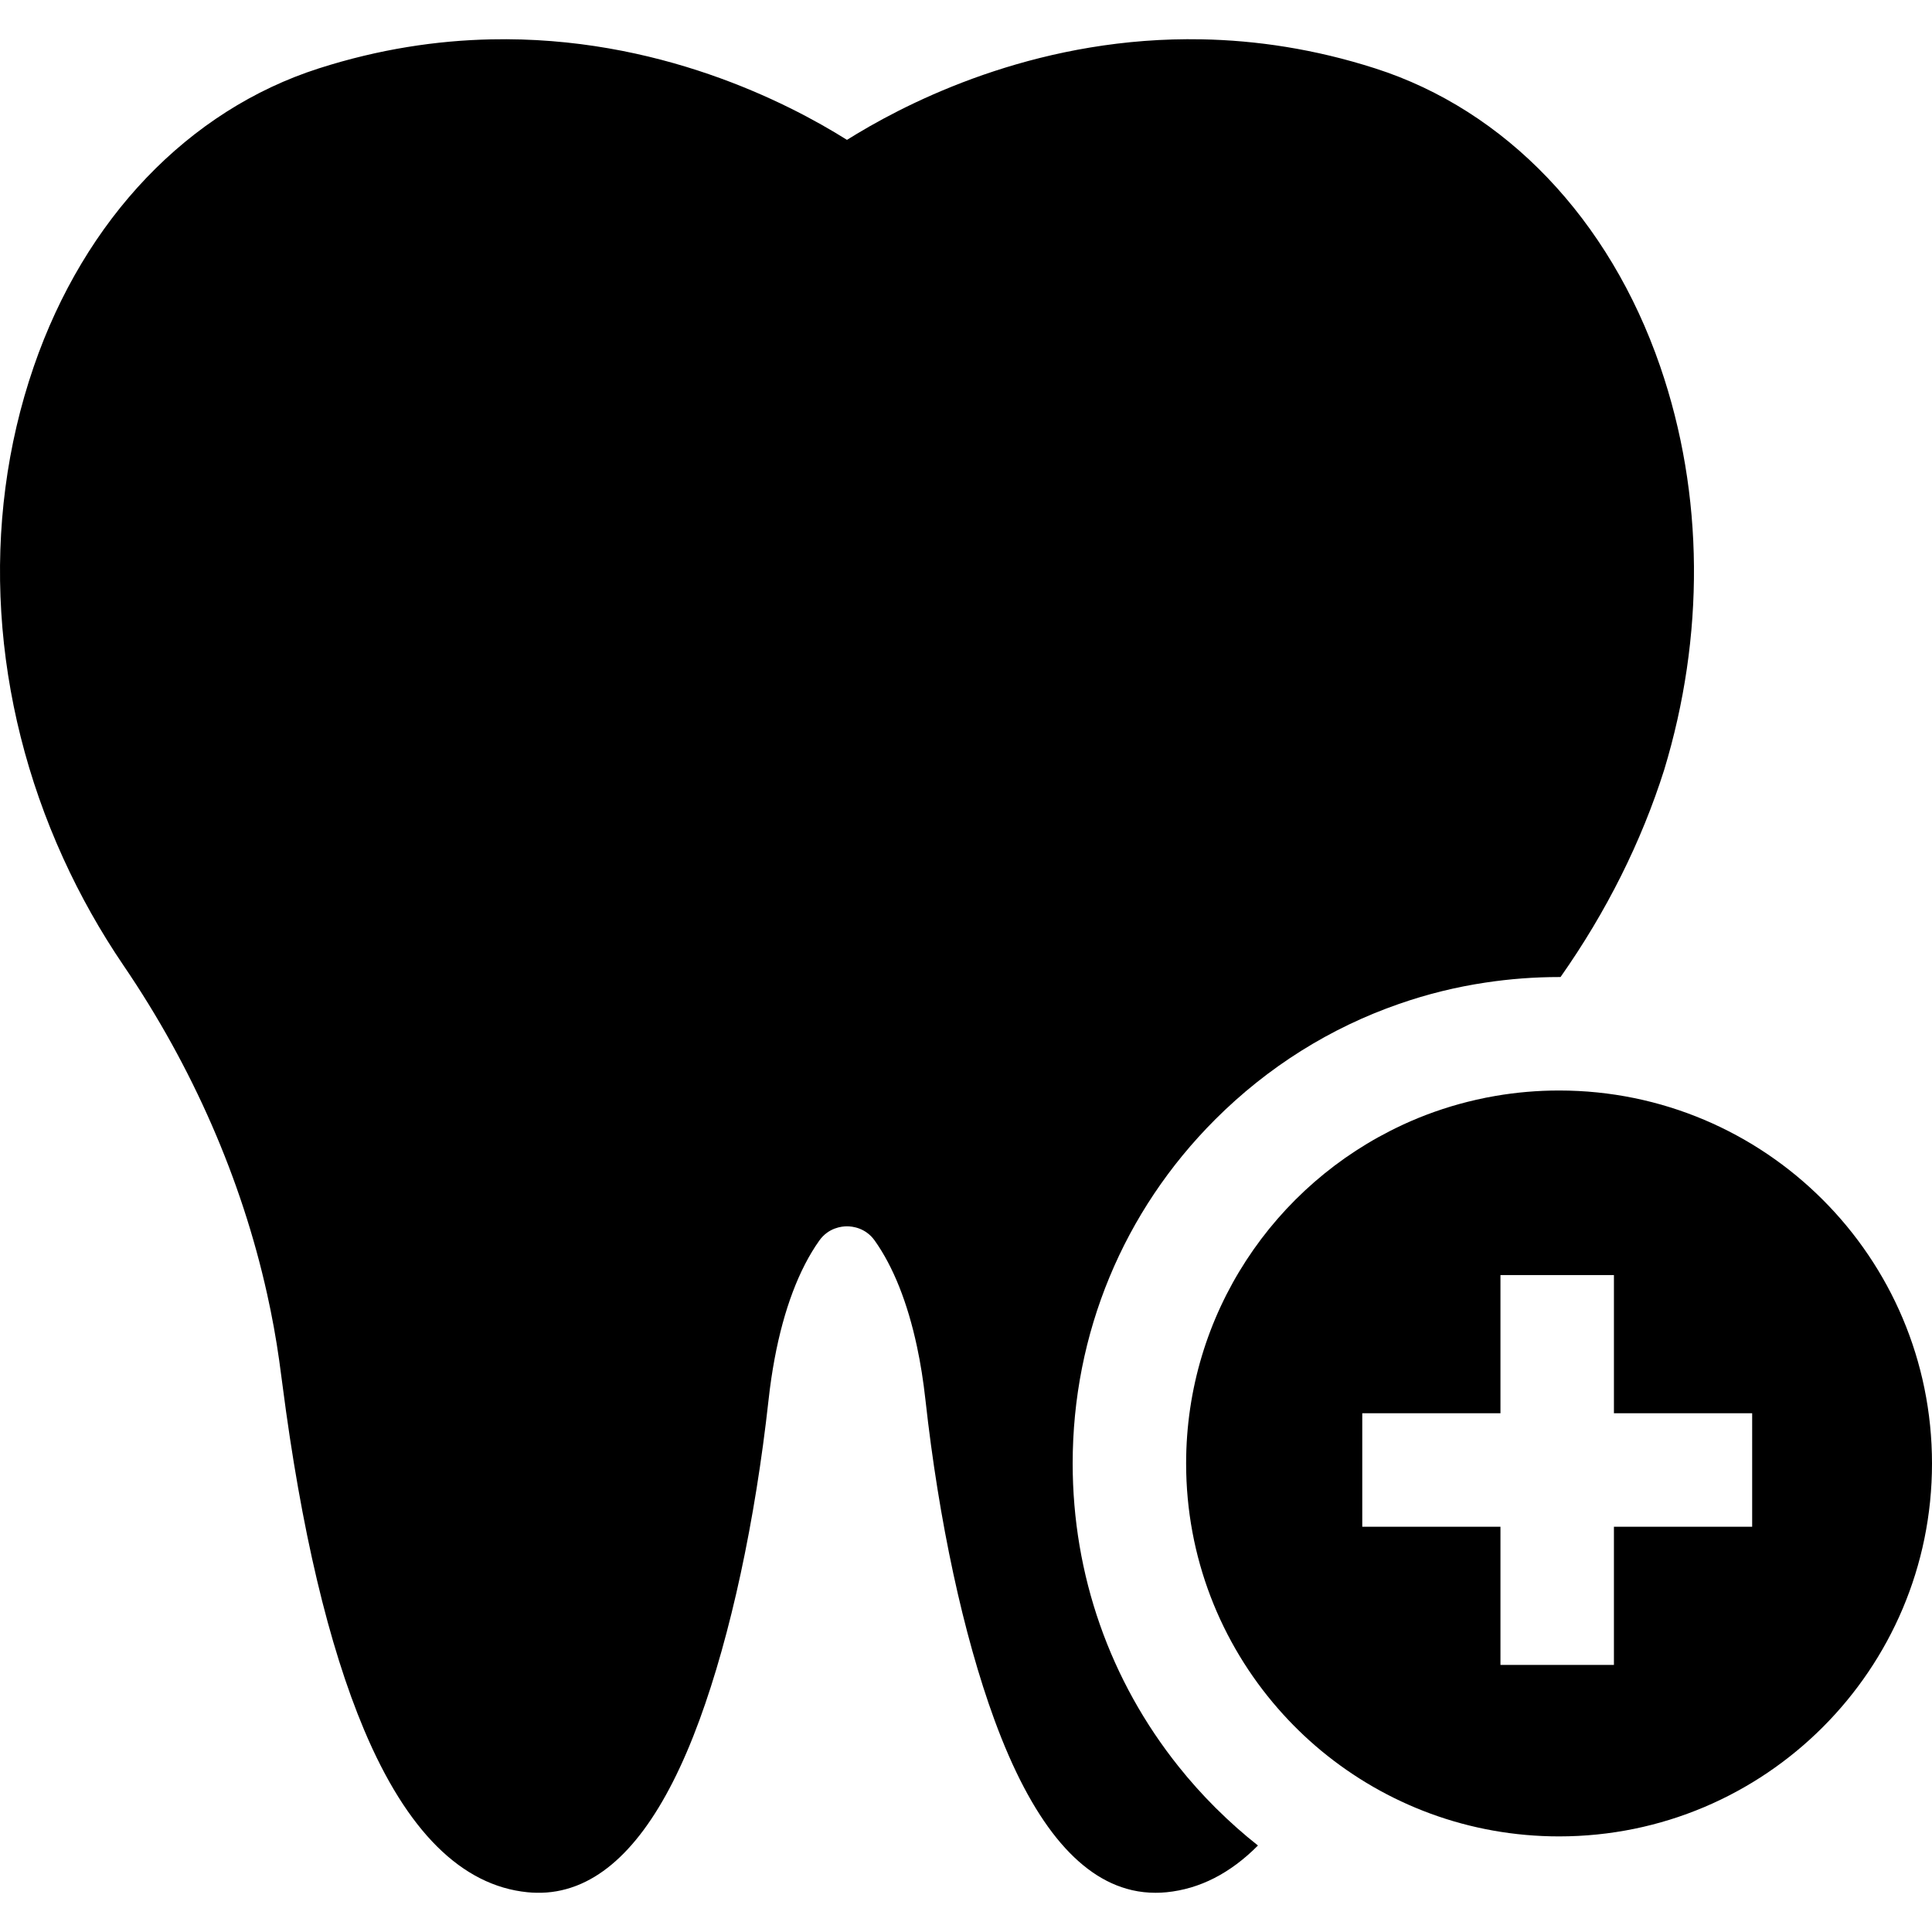<?xml version="1.0" encoding="iso-8859-1"?>
<!-- Generator: Adobe Illustrator 19.0.0, SVG Export Plug-In . SVG Version: 6.00 Build 0)  -->
<svg xmlns="http://www.w3.org/2000/svg" xmlns:xlink="http://www.w3.org/1999/xlink" version="1.1" id="Layer_1" x="0px" y="0px" viewBox="0 0 511.998 511.998" style="enable-background:new 0 0 511.998 511.998;" xml:space="preserve">
<g>
	<g>
		<path d="M439.963,97.101c-13.481-39.12-41.004-67.906-75.504-78.972c-16.148-5.182-31.593-7.437-46.006-7.708    c-41.675-0.802-74.732,15.034-91.32,25.008c-0.942,0.561-1.834,1.112-2.676,1.634c-0.04-0.02-0.08-0.05-0.12-0.07    c-15.617-9.802-50.116-27.514-94.238-26.561c-14.303,0.301-29.628,2.566-45.635,7.698C49.944,29.205,22.421,58.001,8.95,97.141    c-14.353,41.685-11.226,88.534,7.819,130.328c4.47,9.823,9.822,19.365,16.037,28.496c18.273,26.852,31.232,56.581,37.968,86.901    c1.313,5.873,2.385,11.767,3.217,17.66c0.291,2.105,0.581,4.25,0.862,6.435c4.951,38.359,12.228,69.14,21.65,91.491    c11.286,26.791,25.839,41.265,43.279,43.009c0.822,0.08,1.635,0.13,2.446,0.14c3.557,0.07,6.996-0.531,10.303-1.784    c0.121-0.05,0.251-0.09,0.371-0.14c12.719-4.992,23.604-19.686,32.475-43.891c8.248-22.491,14.743-52.621,18.302-84.846    c0.411-3.769,0.952-7.386,1.594-10.845c2.435-13.059,6.465-23.755,11.847-31.332c2.426-3.407,5.943-3.779,7.337-3.779    c1.404,0,4.921,0.371,7.347,3.779c4.931,6.936,8.72,16.498,11.196,28.075c0.952,4.421,1.694,9.132,2.245,14.103    c3.558,32.224,10.053,62.354,18.293,84.846c9.762,26.631,21.96,41.736,36.353,45.094c0.07,0.03,0.14,0.04,0.21,0.05    c1.994,0.451,4.019,0.671,6.094,0.671c0.24,0,0.491,0,0.731-0.01c0.291,0,0.581-0.01,0.862-0.03c0.451-0.02,0.902-0.05,1.354-0.1    c8.831-0.881,16.919-5.031,24.226-12.388c-3.819-3.006-7.477-6.254-10.976-9.732c-0.131-0.111-0.251-0.241-0.371-0.361    c-3.447-3.447-6.685-7.066-9.672-10.815c-18.202-22.763-28.085-50.786-28.085-80.335c0-34.43,13.411-66.804,37.757-91.15    c13.982-13.983,30.611-24.356,48.753-30.641c7.417-2.586,15.074-4.481,22.913-5.653h0.01c6.385-0.962,12.89-1.464,19.475-1.464    h0.381c12.218-17.379,21.42-35.852,27.444-54.826C451.761,168.696,451.691,131.17,439.963,97.101z"/>
	</g>
</g>
<g>
	<g>
		<path d="M413.172,288.993c-5.743,0-11.366,0.491-16.839,1.434c-1.724,0.291-3.428,0.631-5.122,1.022    c-6.023,1.364-11.837,3.277-17.38,5.683c-0.781,0.341-1.564,0.691-2.345,1.052v0.01h-0.01v0.01    c-33.748,15.717-57.142,49.945-57.142,89.627c0,24.857,9.181,47.57,24.336,64.94l0.01,0.01c3.478,3.99,7.267,7.697,11.336,11.076    c0.06,0.05,0.12,0.1,0.18,0.15c17.109,14.143,39.05,22.653,62.975,22.653c54.576,0,98.828-44.242,98.828-98.828    S467.748,288.993,413.172,288.993z M464.34,404.6L464.34,404.6h-36.634v36.624h-30.07V404.6h-29.648h-6.976v-30.07h12.028h24.596    v-36.624h30.07v36.624h36.634V404.6z"/>
	</g>
</g>
<g>
</g>
<g>
</g>
<g>
</g>
<g>
</g>
<g>
</g>
<g>
</g>
<g>
</g>
<g>
</g>
<g>
</g>
<g>
</g>
<g>
</g>
<g>
</g>
<g>
</g>
<g>
</g>
<g>
</g>
</svg>
